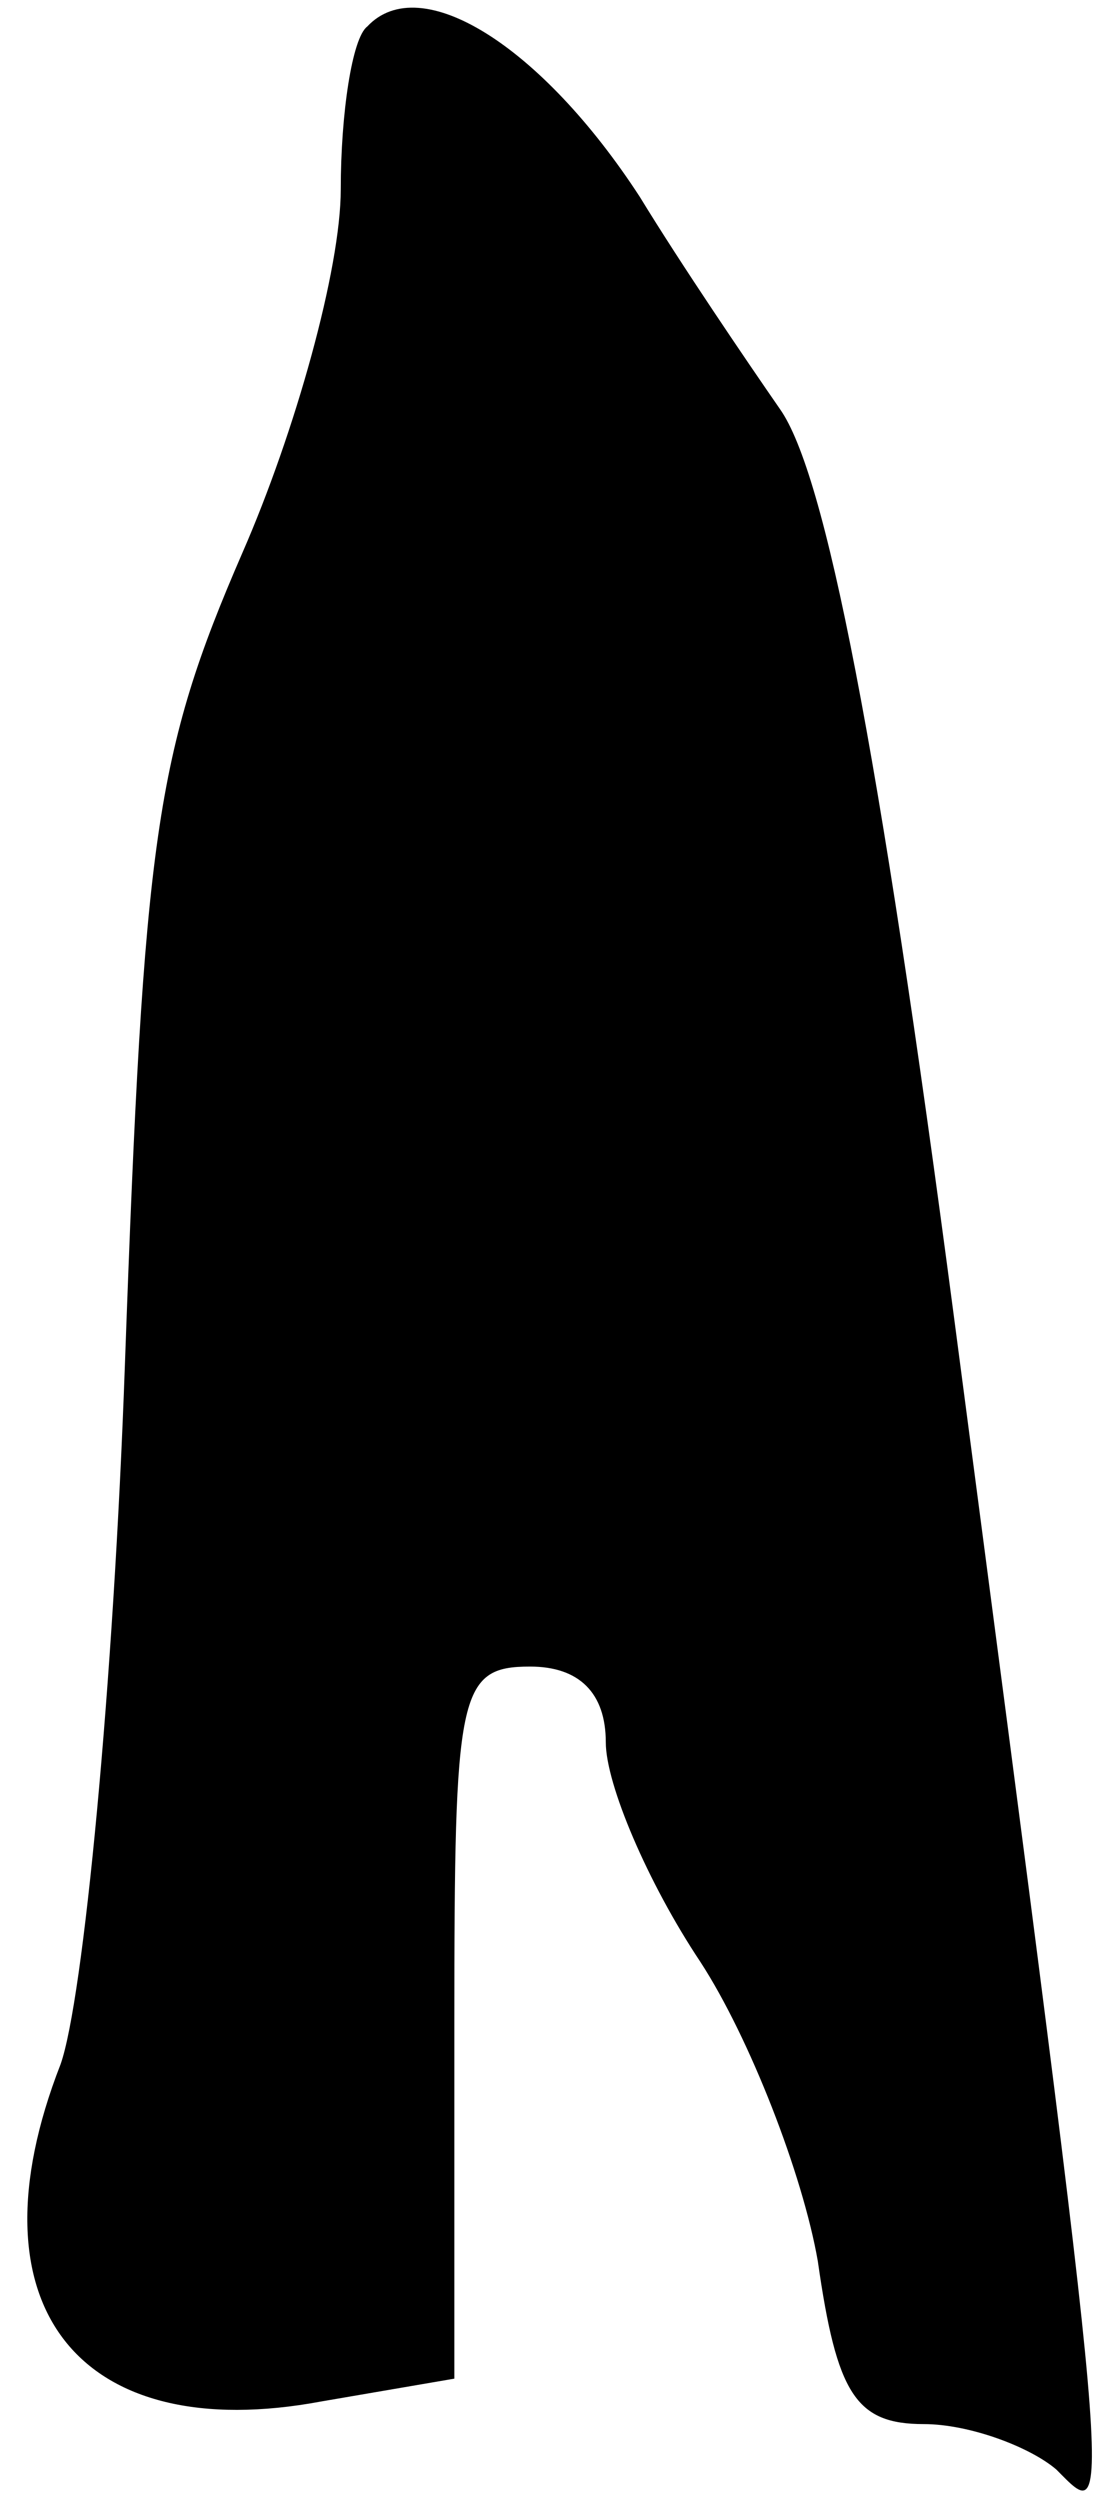 <?xml version="1.0" standalone="no"?>
<!DOCTYPE svg PUBLIC "-//W3C//DTD SVG 20010904//EN"
 "http://www.w3.org/TR/2001/REC-SVG-20010904/DTD/svg10.dtd">
<svg version="1.0" xmlns="http://www.w3.org/2000/svg"
 width="29pt" height="66pt" viewBox="0 0 29 66"
 preserveAspectRatio="xMidYMid meet">
<g transform="translate(0,66) scale(0.1,-0.1)"
fill="#000000" stroke="none">
<path fill="#000000" stroke="none" d="M97 653 c-4 -3 -7 -23 -7 -43 0 -21
-12 -64 -26 -96 -23 -53 -26 -75 -31 -214 -3 -85 -11 -168 -17 -185 -25 -64 5
-101 69 -89 l35 6 0 94 c0 87 1 94 20 94 13 0 20 -7 20 -20 0 -11 11 -37 25
-58 13 -20 27 -56 31 -79 5 -35 10 -43 28 -43 12 0 28 -6 35 -12 15 -15 16
-23 -27 304 -20 152 -34 223 -46 240 -9 13 -26 38 -37 56 -26 40 -58 60 -72
45z"/>
</g>
</svg>
